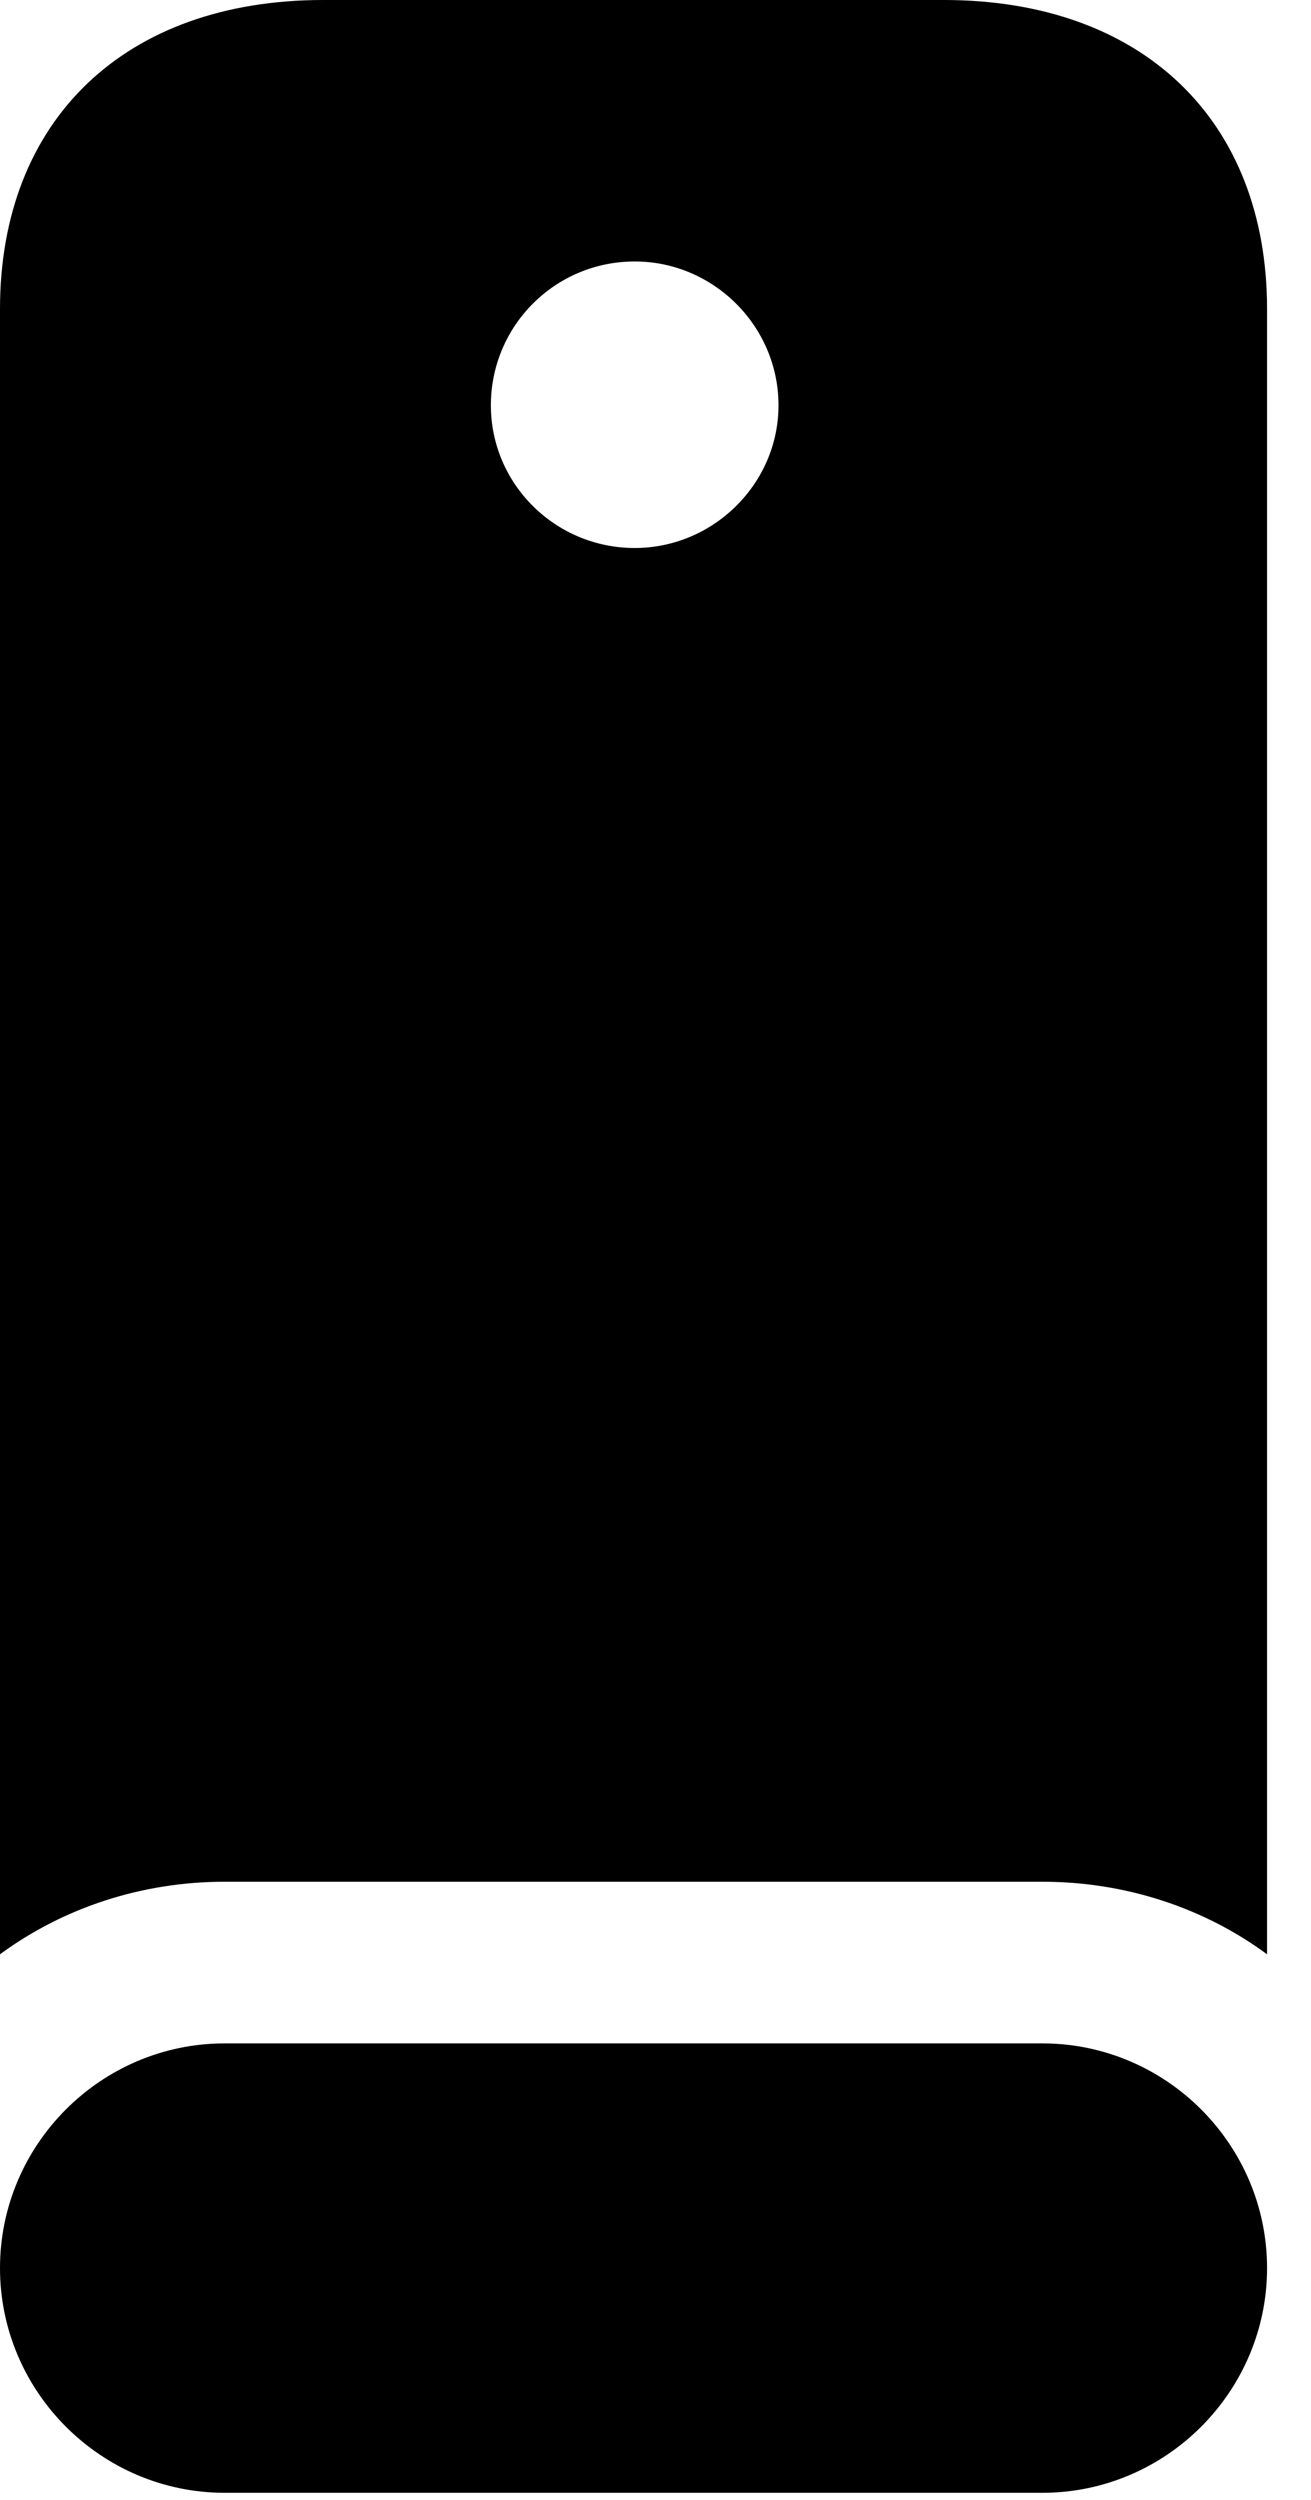 <svg version="1.1" xmlns="http://www.w3.org/2000/svg" xmlns:xlink="http://www.w3.org/1999/xlink" width="10.771" height="20.537" viewBox="0 0 10.771 20.537">
 <g>
  <rect height="20.537" opacity="0" width="10.771" x="0" y="0"/>
  <path d="M1.846 15.459L8.564 15.459C9.248 15.459 9.893 15.674 10.41 16.055L10.41 2.539C10.41 0.986 9.385 0 7.754 0L2.656 0C1.025 0 0 0.986 0 2.539L0 16.055C0.518 15.674 1.162 15.459 1.846 15.459ZM5.215 4.502C4.561 4.502 4.033 3.975 4.033 3.33C4.033 2.676 4.561 2.148 5.215 2.148C5.859 2.148 6.396 2.676 6.396 3.33C6.396 3.975 5.859 4.502 5.215 4.502ZM1.846 20.479L8.564 20.479C9.58 20.479 10.41 19.648 10.41 18.633C10.41 17.617 9.58 16.787 8.564 16.787L1.846 16.787C0.83 16.787 0 17.617 0 18.633C0 19.648 0.83 20.479 1.846 20.479Z" fill="currentColor"/>
 </g>
</svg>
